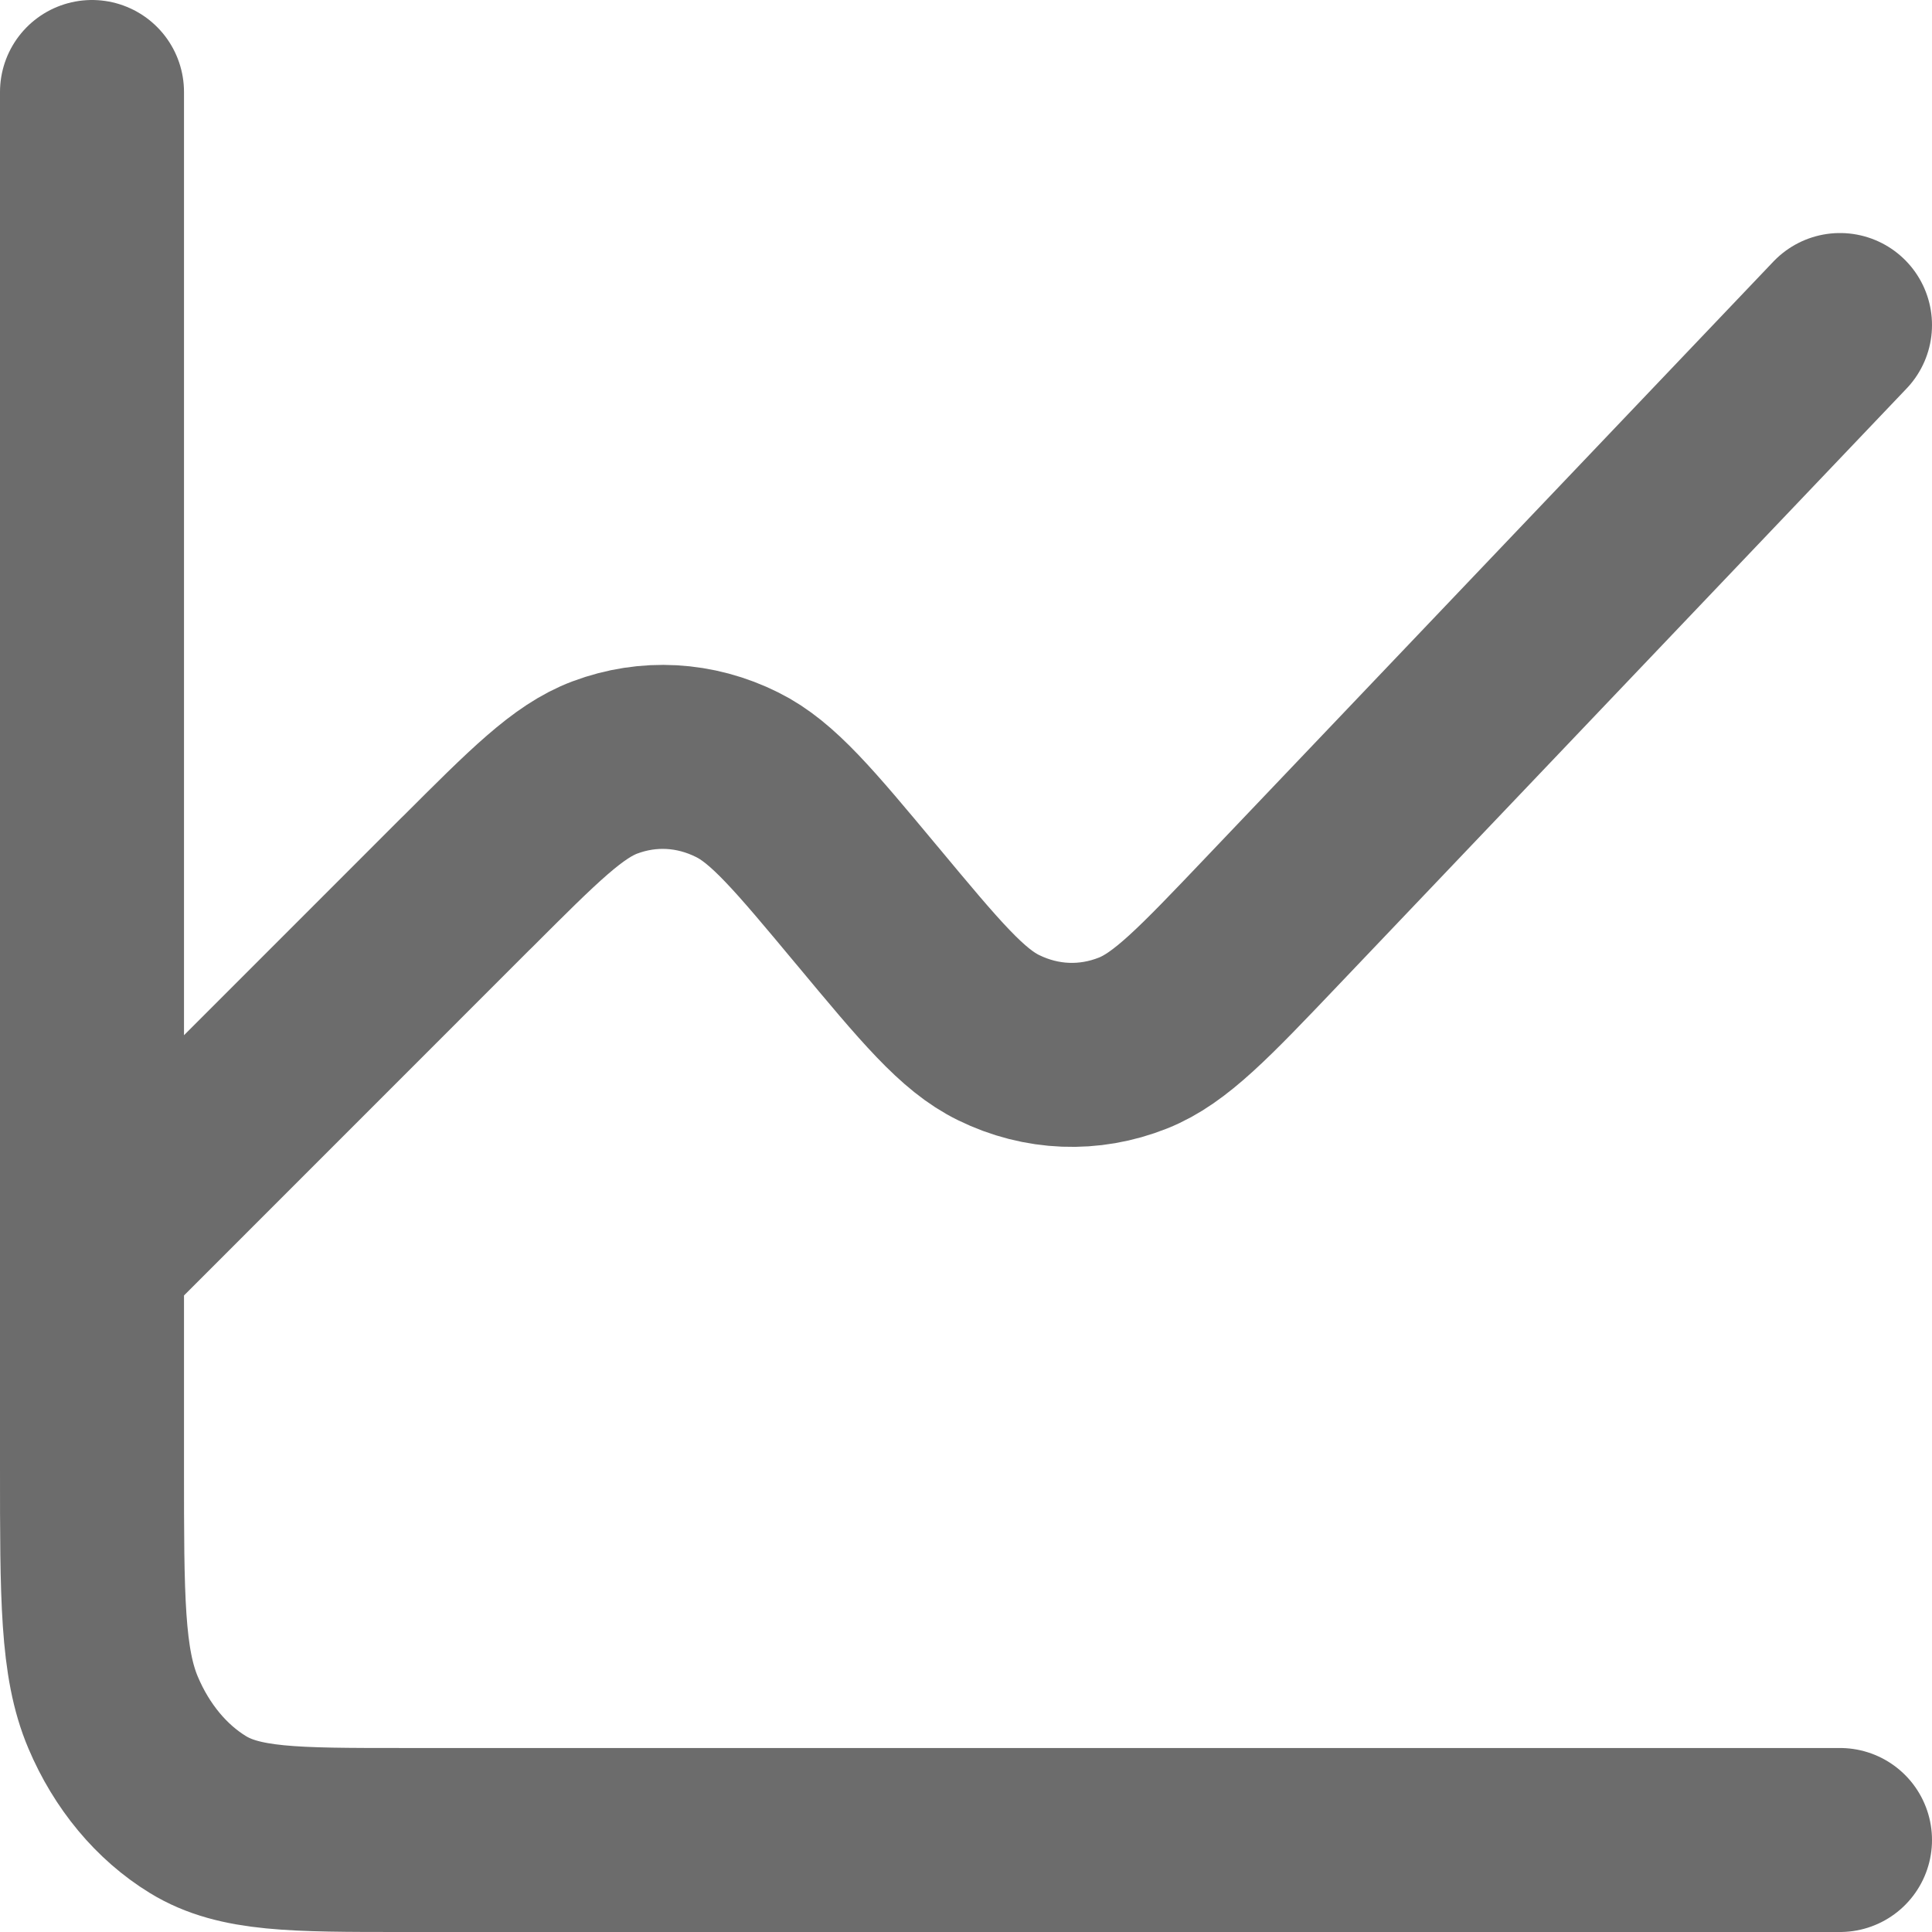 <svg width="21" height="21" viewBox="0 0 21 21" fill="none" xmlns="http://www.w3.org/2000/svg">
<path d="M1 13.667V15.947C1 17.366 1 18.074 1.23 18.616C1.432 19.093 1.755 19.481 2.152 19.724C2.604 20 3.194 20 4.374 20H20M1 13.667V1M1 13.667L5.067 9.599L5.071 9.596C5.807 8.86 6.175 8.492 6.575 8.342C7.047 8.165 7.556 8.193 8.013 8.421C8.4 8.613 8.74 9.021 9.419 9.836L9.426 9.844C10.115 10.672 10.461 11.087 10.855 11.279C11.32 11.507 11.839 11.527 12.316 11.337C12.721 11.176 13.09 10.788 13.829 10.012L20 3.533" stroke="#6C6C6C" stroke-width="2" stroke-linecap="round" stroke-linejoin="round"/>
</svg>
